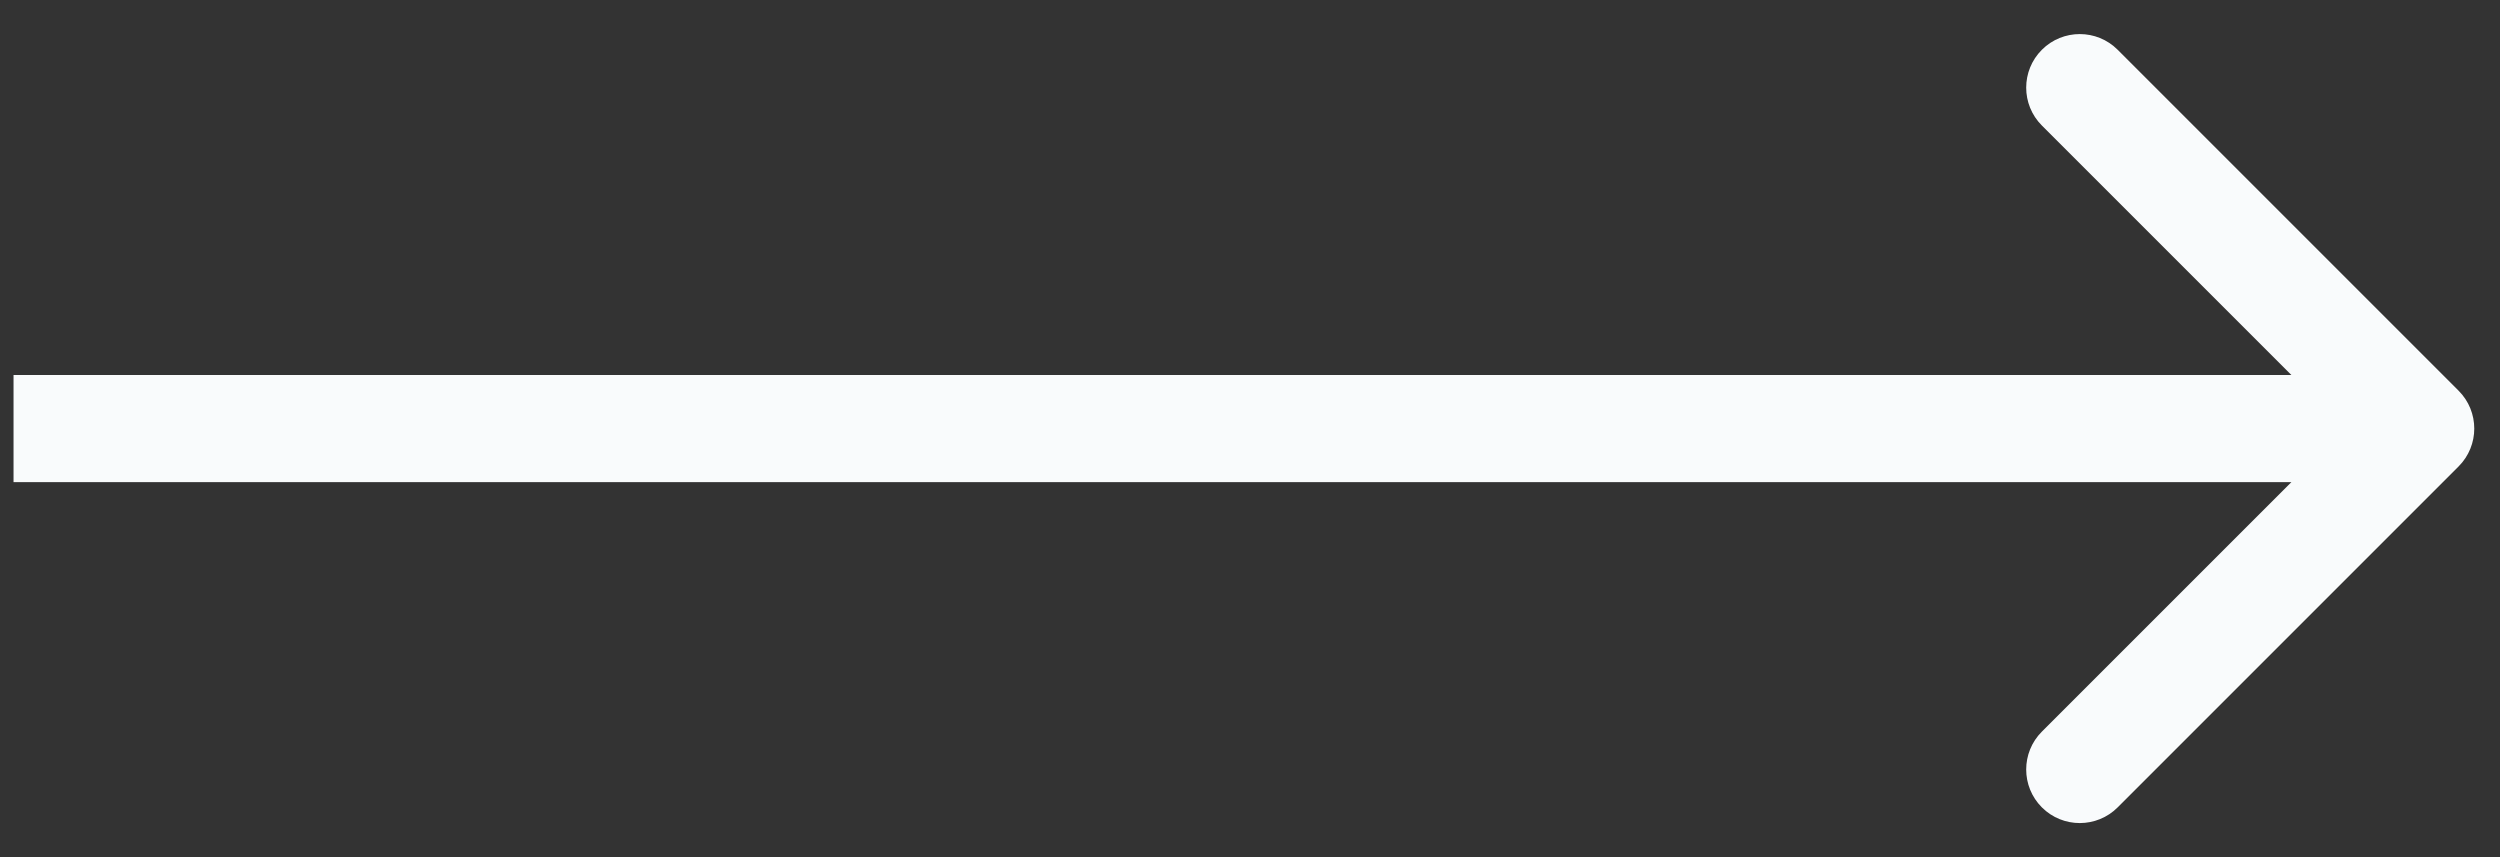 <svg width="70" height="24" viewBox="0 0 70 24" fill="none" xmlns="http://www.w3.org/2000/svg">
<rect x="0" y="0" width="70" height="24" fill="#333333" stroke="none"/>
<path d="M68.84 13.061C69.426 12.475 69.426 11.525 68.84 10.939L59.294 1.393C58.709 0.808 57.759 0.808 57.173 1.393C56.587 1.979 56.587 2.929 57.173 3.515L65.659 12L57.173 20.485C56.587 21.071 56.587 22.021 57.173 22.607C57.759 23.192 58.709 23.192 59.294 22.607L68.84 13.061ZM0.379 13.5H67.78V10.5H0.379V13.5Z" fill="#F9FBFC"/>
</svg>
